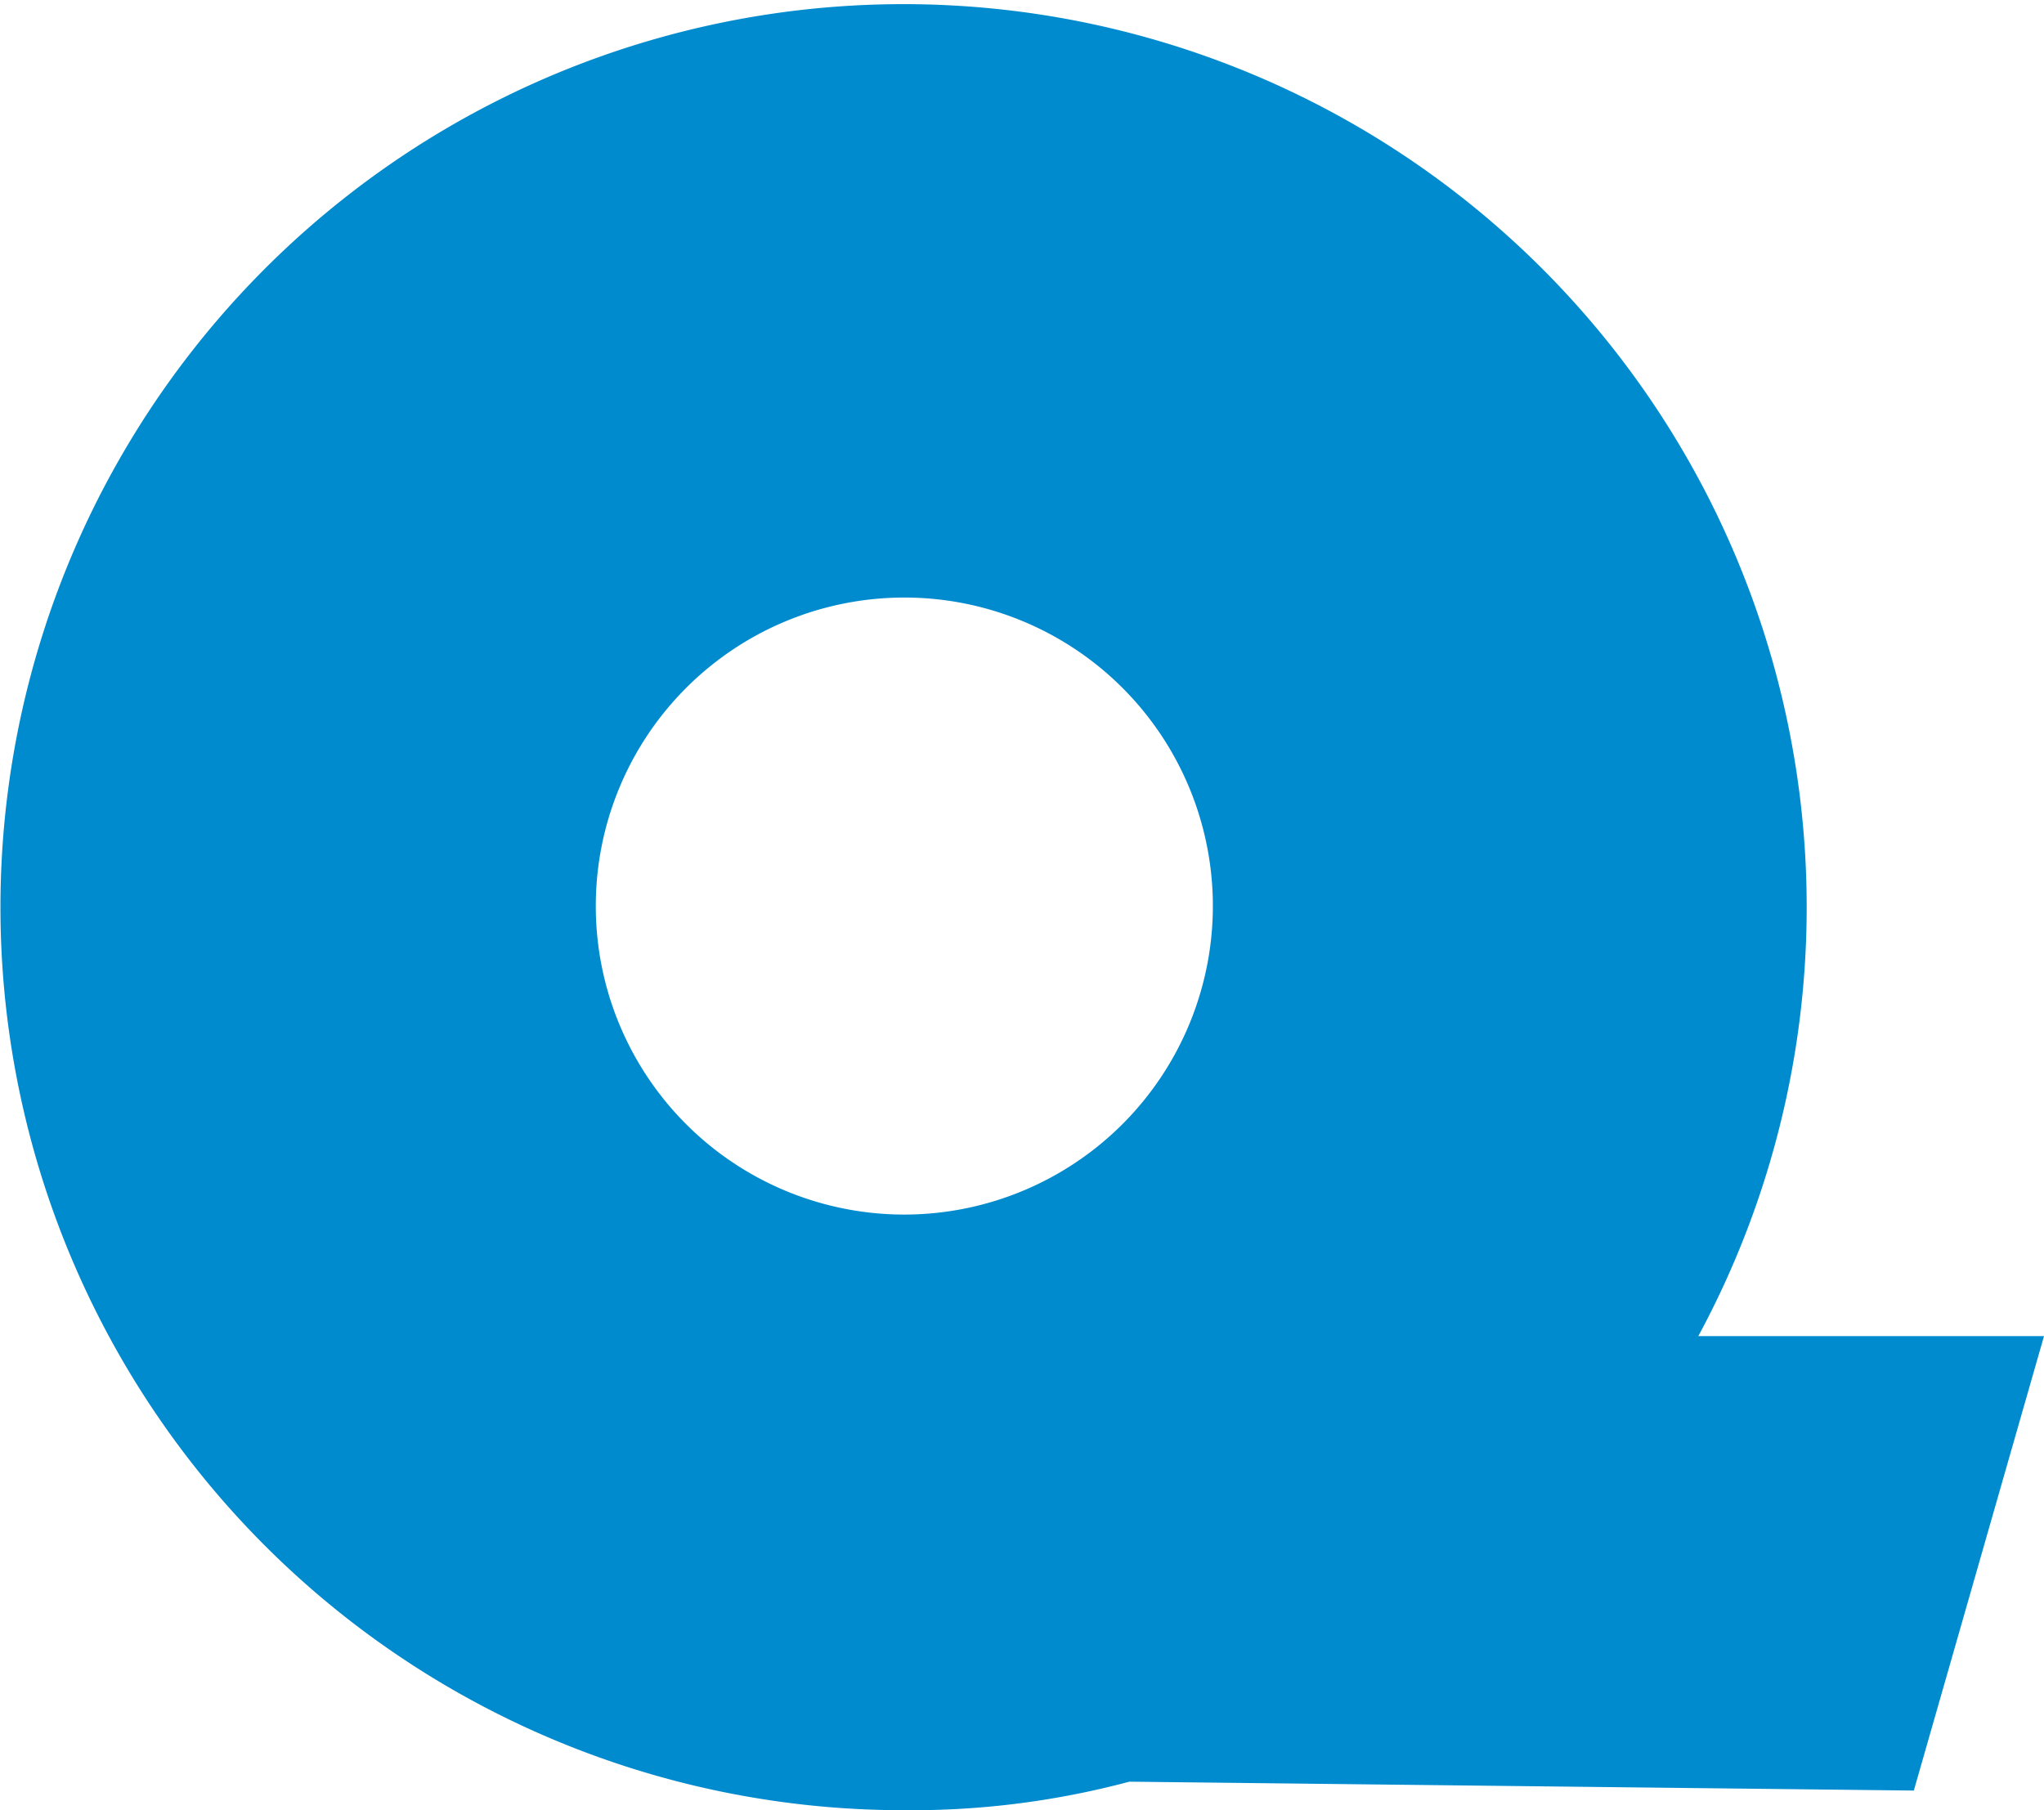 <svg xmlns="http://www.w3.org/2000/svg" viewBox="490 -252 23.71 21">
  <defs>
    <style>
      .cls-1 {
        fill: #008BCE;
      }
    </style>
  </defs>
  <path id="Path_6009" data-name="Path 6009" class="cls-1" d="M10.49,13.99a3.579,3.579,0,1,1,3.579-3.579A3.581,3.581,0,0,1,10.49,13.99ZM22.2,20.672,23.71,15.4H19.7a10.476,10.476,0,1,0-9.207,5.5,9.787,9.787,0,0,0,2.607-.331Z" transform="translate(490 -251.9)"/>
</svg>
